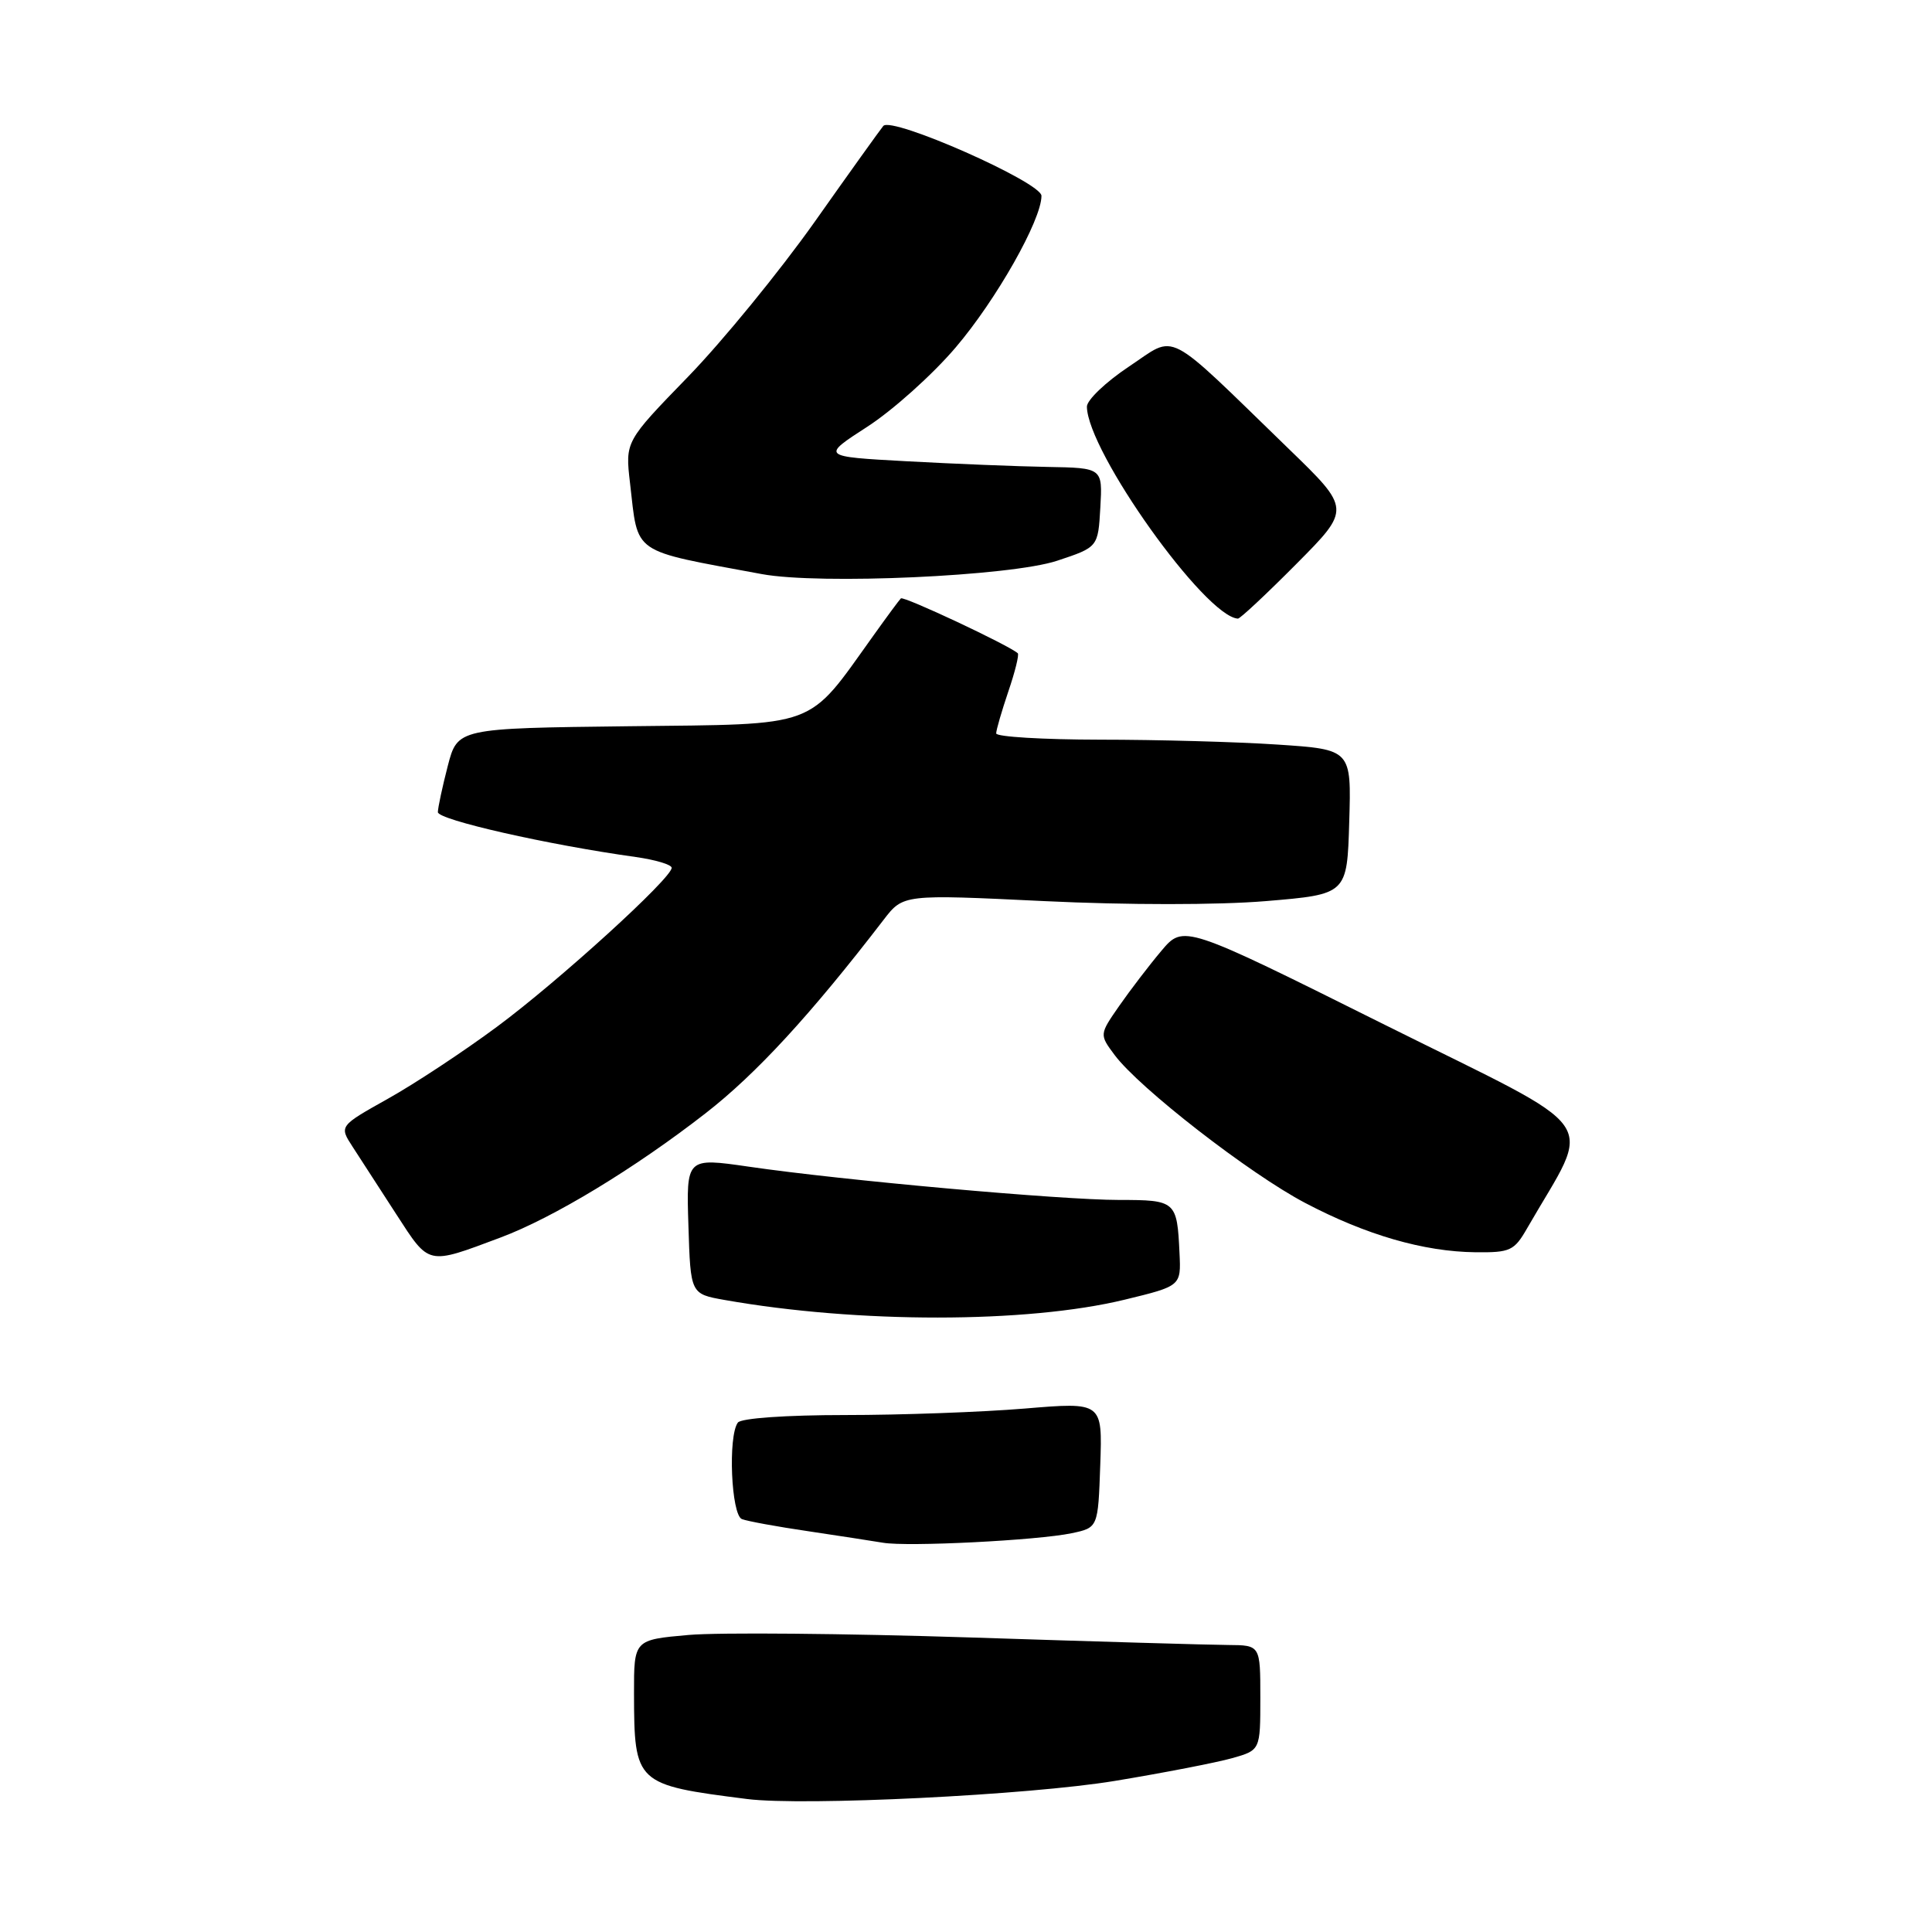 <?xml version="1.0" encoding="UTF-8" standalone="no"?>
<!DOCTYPE svg PUBLIC "-//W3C//DTD SVG 1.1//EN" "http://www.w3.org/Graphics/SVG/1.1/DTD/svg11.dtd" >
<svg xmlns="http://www.w3.org/2000/svg" xmlns:xlink="http://www.w3.org/1999/xlink" version="1.1" viewBox="0 0 256 256">
 <g >
 <path fill="currentColor"
d=" M 147.72 235.98 C 154.20 234.91 161.19 233.55 163.25 232.97 C 167.00 231.91 167.00 231.91 167.00 224.95 C 167.00 218.00 167.00 218.00 162.75 217.97 C 160.41 217.96 145.00 217.51 128.50 216.97 C 112.00 216.44 95.24 216.29 91.25 216.64 C 84.00 217.28 84.00 217.28 84.01 224.39 C 84.04 236.36 84.19 236.50 99.00 238.38 C 106.50 239.33 136.36 237.86 147.72 235.98 Z  M 142.00 203.16 C 145.50 202.42 145.50 202.42 145.79 194.10 C 146.08 185.78 146.08 185.78 135.79 186.64 C 130.13 187.11 119.42 187.50 112.00 187.50 C 104.16 187.50 98.19 187.92 97.77 188.50 C 96.44 190.30 96.89 200.74 98.31 201.29 C 99.04 201.57 102.97 202.29 107.06 202.89 C 111.15 203.50 115.62 204.19 117.00 204.42 C 120.25 204.98 137.48 204.11 142.00 203.16 Z  M 149.00 172.22 C 156.50 170.40 156.50 170.40 156.29 166.04 C 155.97 159.14 155.81 159.00 148.29 159.00 C 140.59 159.00 111.60 156.40 99.22 154.59 C 90.93 153.39 90.93 153.39 91.22 162.42 C 91.50 171.45 91.50 171.45 96.00 172.25 C 113.64 175.37 136.04 175.36 149.00 172.22 Z  M 66.32 163.98 C 73.30 161.37 84.08 154.84 93.51 147.50 C 100.21 142.29 107.44 134.43 117.09 121.87 C 119.68 118.50 119.68 118.50 138.34 119.40 C 149.36 119.93 161.40 119.93 167.75 119.40 C 178.50 118.50 178.50 118.50 178.78 108.90 C 179.07 99.31 179.07 99.31 169.28 98.66 C 163.90 98.30 153.31 98.01 145.75 98.01 C 138.19 98.00 132.00 97.63 132.00 97.18 C 132.00 96.73 132.73 94.23 133.61 91.62 C 134.50 89.02 135.06 86.74 134.86 86.56 C 133.69 85.50 119.72 78.94 119.37 79.29 C 119.14 79.52 117.50 81.74 115.73 84.22 C 106.82 96.65 108.76 95.93 83.36 96.23 C 60.63 96.50 60.63 96.50 59.33 101.50 C 58.62 104.25 58.03 107.00 58.02 107.61 C 58.00 108.63 72.59 111.94 84.25 113.56 C 86.86 113.93 89.00 114.57 89.00 114.99 C 89.00 116.37 74.07 129.96 65.88 136.03 C 61.46 139.31 54.93 143.62 51.38 145.60 C 44.94 149.21 44.94 149.21 46.72 151.95 C 47.70 153.46 50.30 157.48 52.50 160.88 C 56.94 167.73 56.54 167.64 66.32 163.98 Z  M 202.36 162.74 C 211.04 147.65 213.04 150.51 183.49 135.79 C 156.83 122.50 156.83 122.50 153.88 126.00 C 152.26 127.92 149.75 131.21 148.30 133.29 C 145.67 137.08 145.67 137.08 147.69 139.79 C 150.94 144.16 165.59 155.54 172.95 159.40 C 181.01 163.64 188.63 165.85 195.50 165.93 C 200.12 165.98 200.64 165.74 202.36 162.74 Z  M 171.77 74.73 C 179.00 67.45 179.00 67.45 170.75 59.46 C 154.06 43.28 156.03 44.30 149.61 48.56 C 146.53 50.61 144.01 53.01 144.02 53.89 C 144.10 59.84 159.68 81.71 164.03 81.97 C 164.31 81.99 167.80 78.73 171.77 74.73 Z  M 140.08 74.30 C 145.50 72.50 145.50 72.50 145.80 67.25 C 146.10 62.00 146.10 62.00 138.80 61.87 C 134.79 61.80 126.39 61.46 120.15 61.12 C 108.80 60.50 108.80 60.50 114.93 56.54 C 118.30 54.36 123.57 49.64 126.63 46.04 C 132.01 39.73 138.00 29.15 138.00 25.95 C 138.00 24.16 118.15 15.38 117.04 16.69 C 116.67 17.13 112.56 22.86 107.93 29.42 C 103.29 35.97 95.75 45.20 91.17 49.92 C 82.84 58.50 82.84 58.50 83.48 64.00 C 84.60 73.62 83.45 72.82 100.94 76.07 C 108.63 77.49 133.89 76.35 140.08 74.30 Z "/>
</g>
</svg>